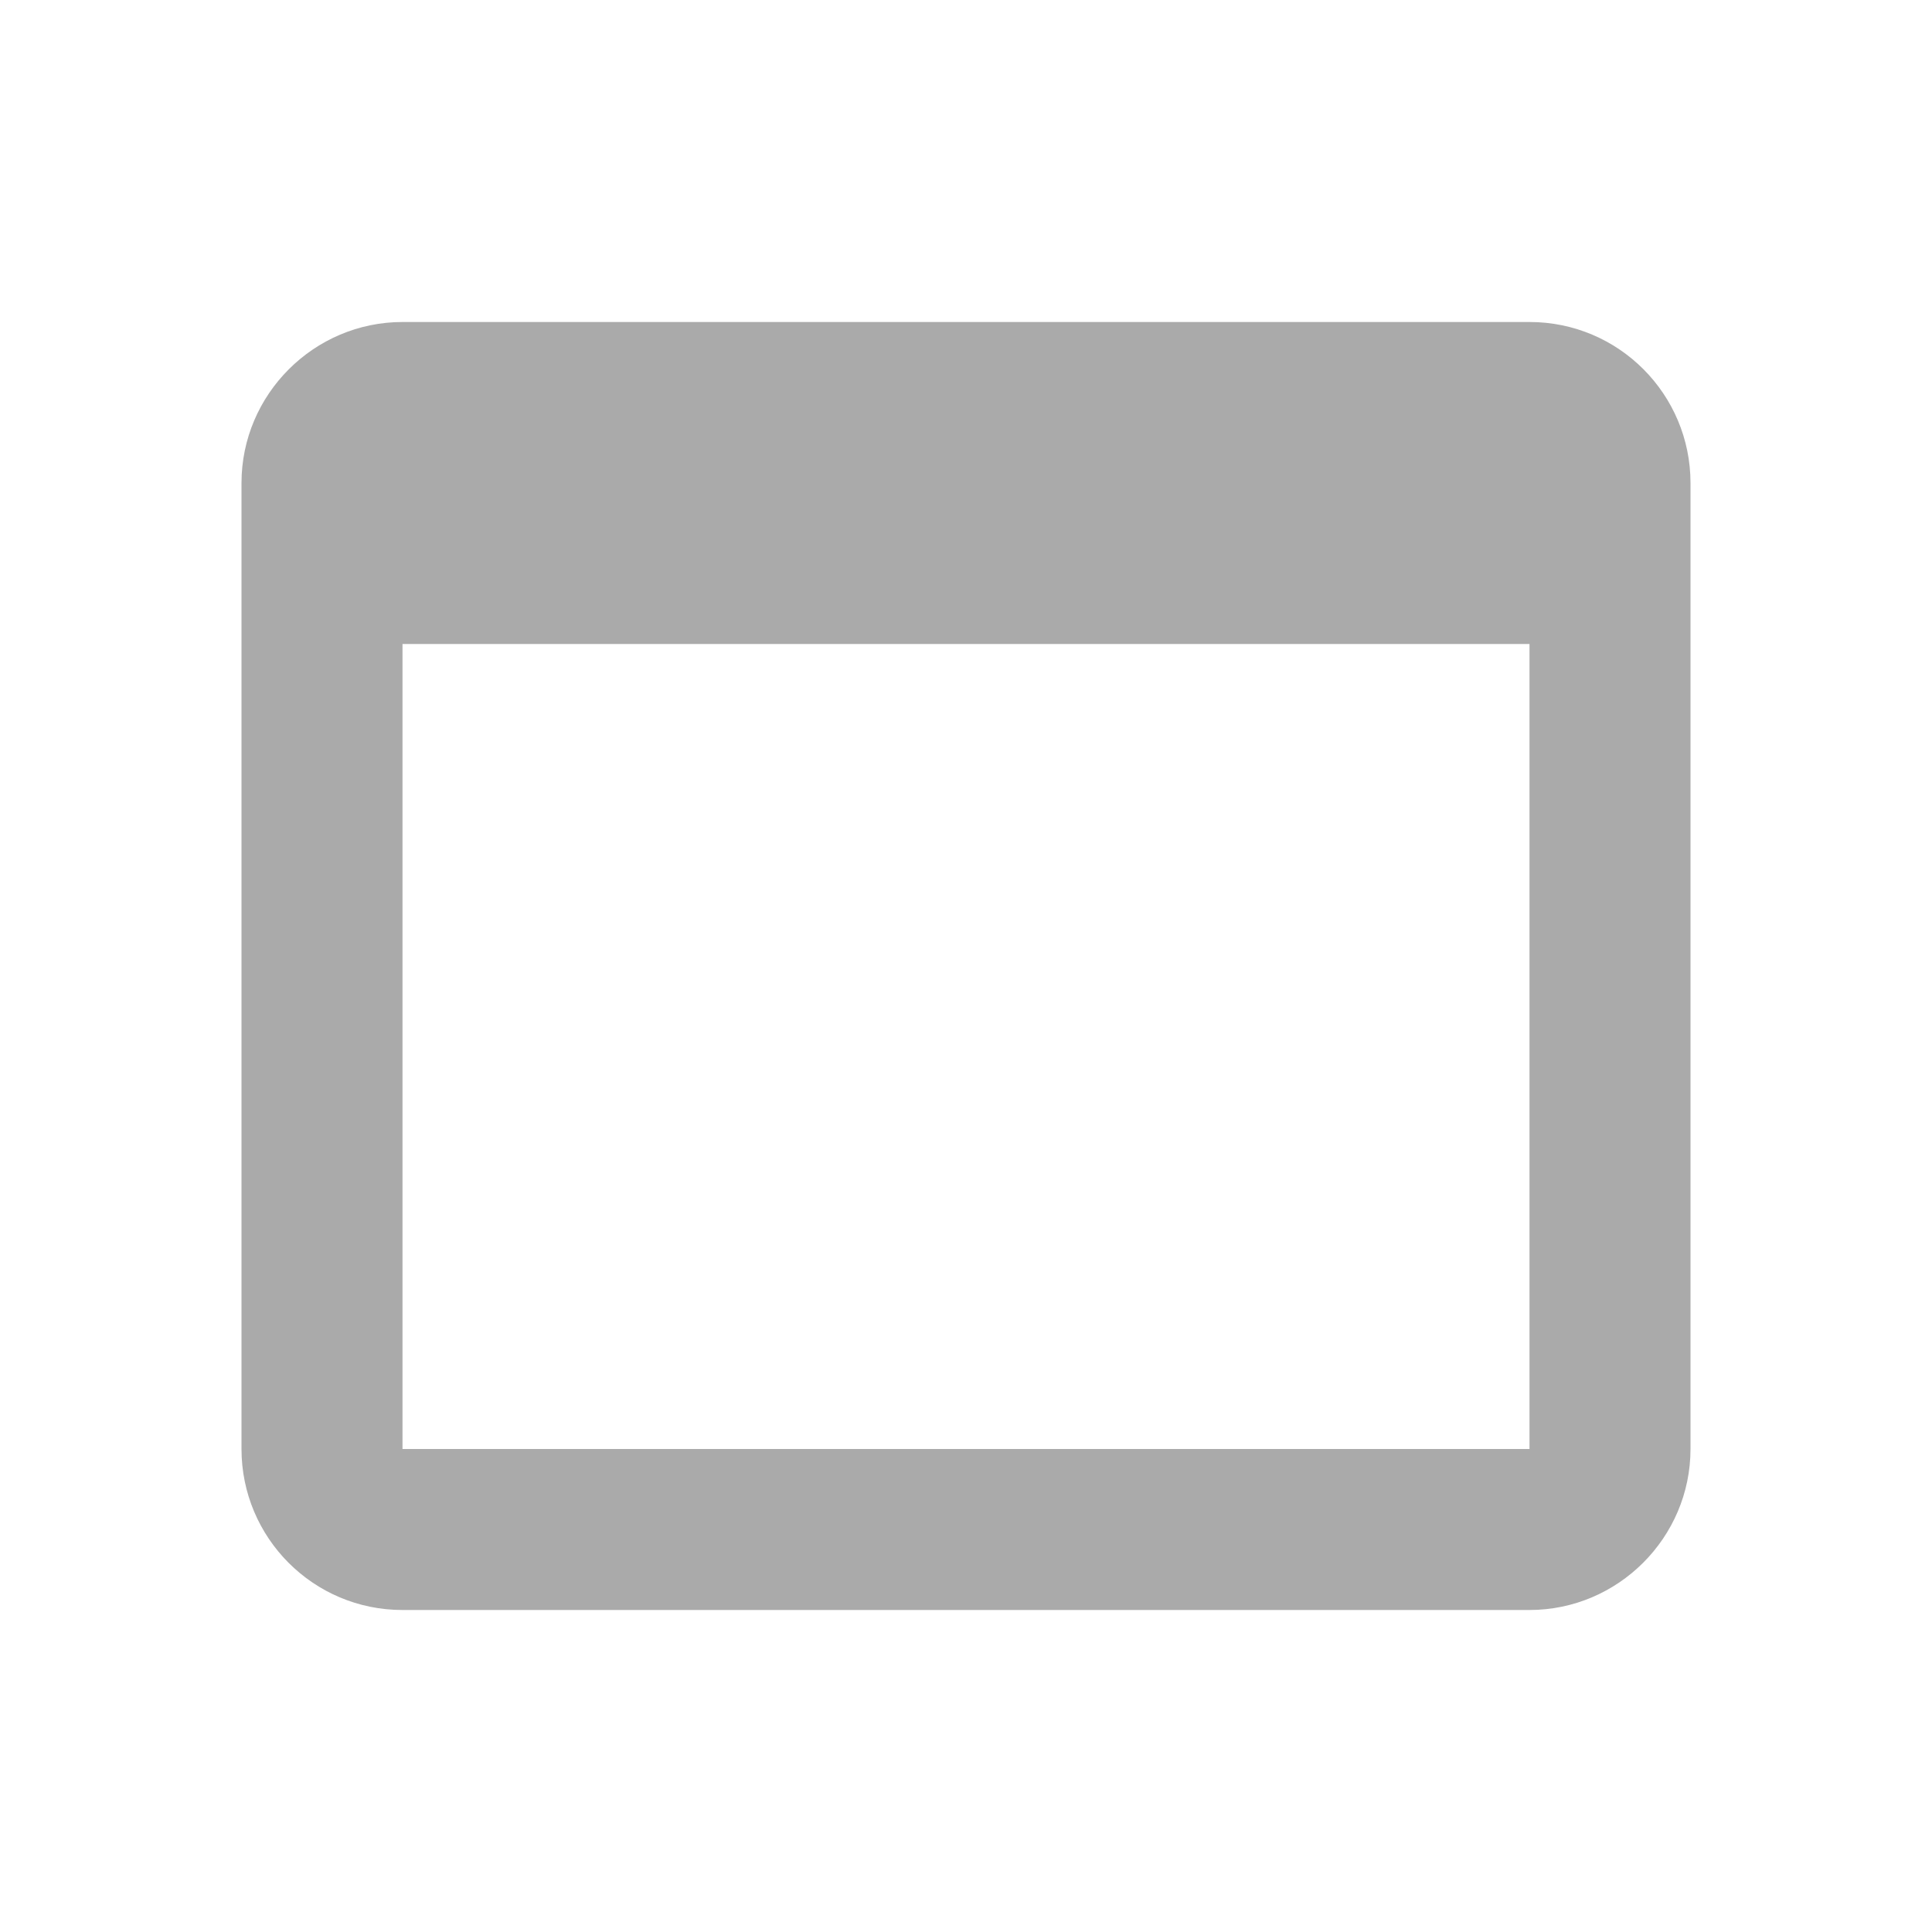 <?xml version="1.0" encoding="UTF-8"?><!DOCTYPE svg PUBLIC "-//W3C//DTD SVG 1.1//EN" "http://www.w3.org/Graphics/SVG/1.1/DTD/svg11.dtd">
<svg xmlns="http://www.w3.org/2000/svg" 
  xmlns:xlink="http://www.w3.org/1999/xlink" version="1.1" id="mdi-application" width="24" height="24" viewBox="0 0 24 24">
  <path fill="#aaa" d="M19,4C20.11,4 21,4.9 21,6V18C21,19.1 20.1,20 19,20H5C3.89,20 3,19.1 3,18V6C3,4.9 3.9,4 5,4H19M19,18V8H5V18H19Z" />
</svg>